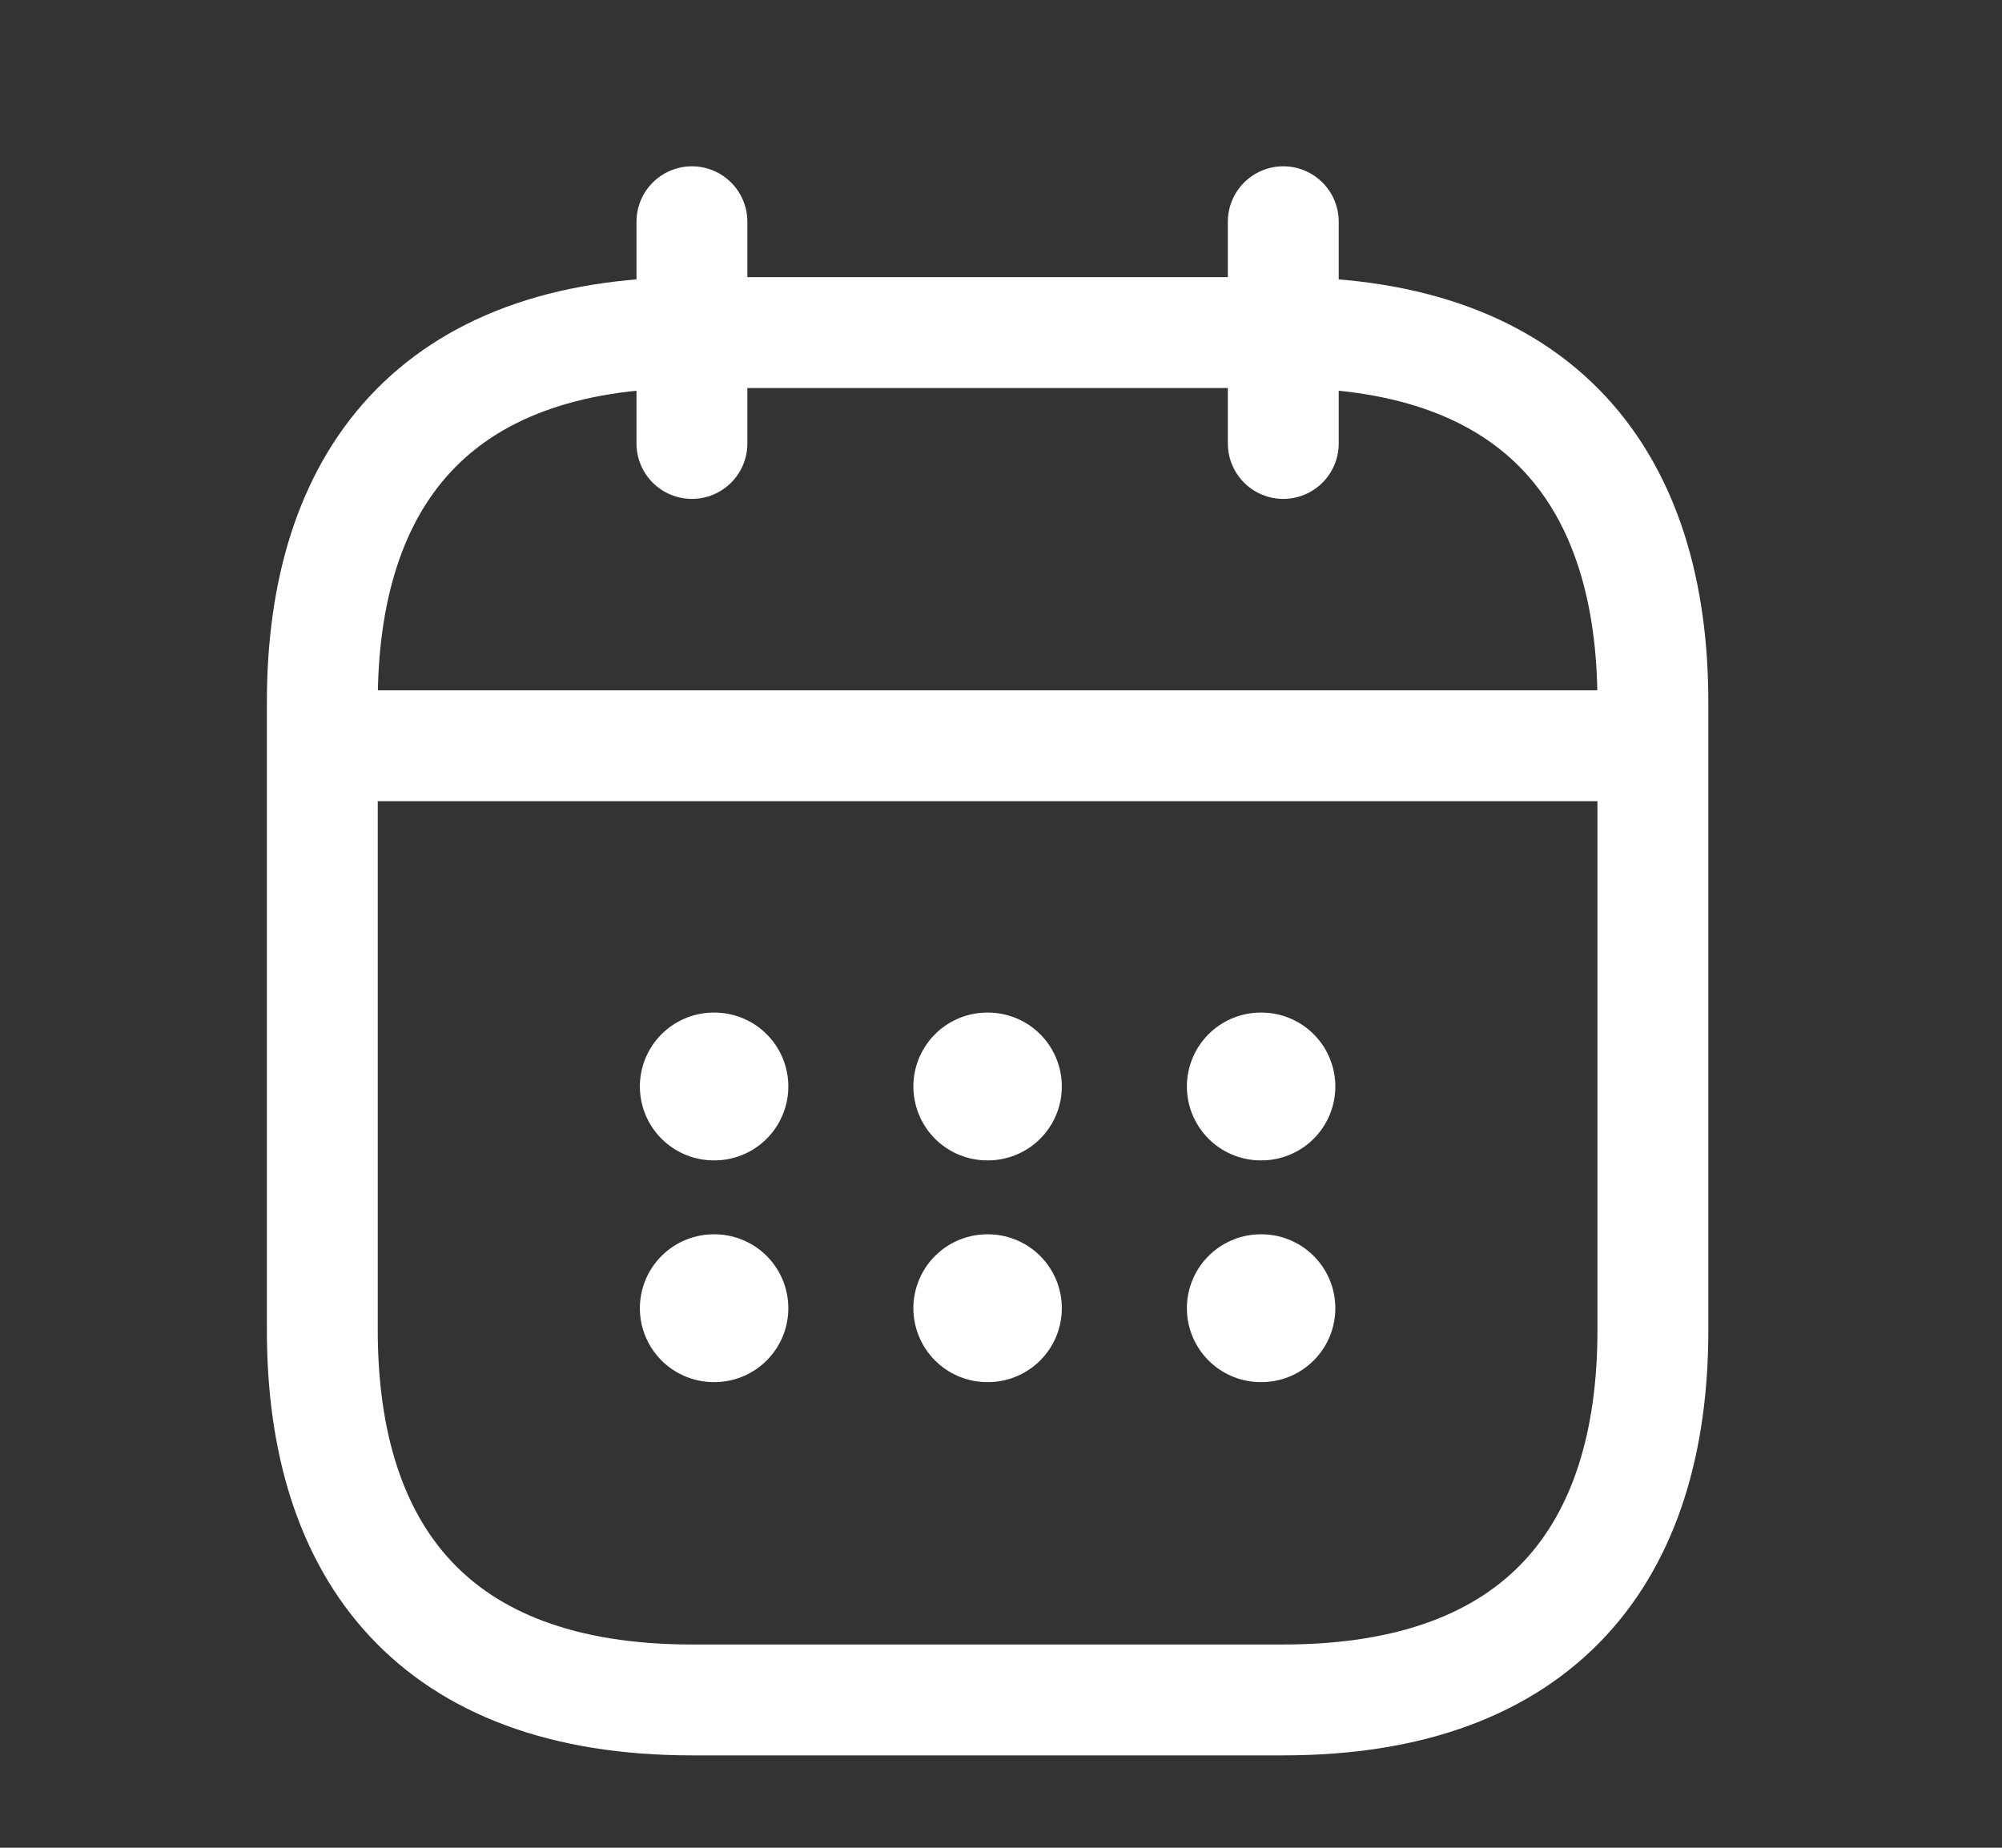 <svg width="13" height="12" viewBox="0 0 13 12" fill="none" xmlns="http://www.w3.org/2000/svg">
<rect x="0" y="0" width="13" height="12" fill="#333333" stroke="none"/>
<path d="M4.493 1.44V2.88" stroke="white" stroke-width="0.72" stroke-miterlimit="10" stroke-linecap="round" stroke-linejoin="round"/>
<path d="M8.333 1.44V2.88" stroke="white" stroke-width="0.72" stroke-miterlimit="10" stroke-linecap="round" stroke-linejoin="round"/>
<path d="M2.333 4.843H10.493" stroke="white" stroke-width="0.72" stroke-miterlimit="10" stroke-linecap="round" stroke-linejoin="round"/>
<path d="M10.733 4.56V8.64C10.733 10.08 10.013 11.04 8.333 11.04H4.493C2.813 11.04 2.093 10.08 2.093 8.64V4.56C2.093 3.12 2.813 2.16 4.493 2.16H8.333C10.013 2.16 10.733 3.12 10.733 4.56Z" stroke="white" stroke-width="0.72" stroke-miterlimit="10" stroke-linecap="round" stroke-linejoin="round"/>
<path d="M8.187 7.056H8.191" stroke="white" stroke-width="0.96" stroke-linecap="round" stroke-linejoin="round"/>
<path d="M8.187 8.496H8.191" stroke="white" stroke-width="0.96" stroke-linecap="round" stroke-linejoin="round"/>
<path d="M6.411 7.056H6.415" stroke="white" stroke-width="0.96" stroke-linecap="round" stroke-linejoin="round"/>
<path d="M6.411 8.496H6.415" stroke="white" stroke-width="0.96" stroke-linecap="round" stroke-linejoin="round"/>
<path d="M4.635 7.056H4.639" stroke="white" stroke-width="0.96" stroke-linecap="round" stroke-linejoin="round"/>
<path d="M4.635 8.496H4.639" stroke="white" stroke-width="0.96" stroke-linecap="round" stroke-linejoin="round"/>
</svg>
